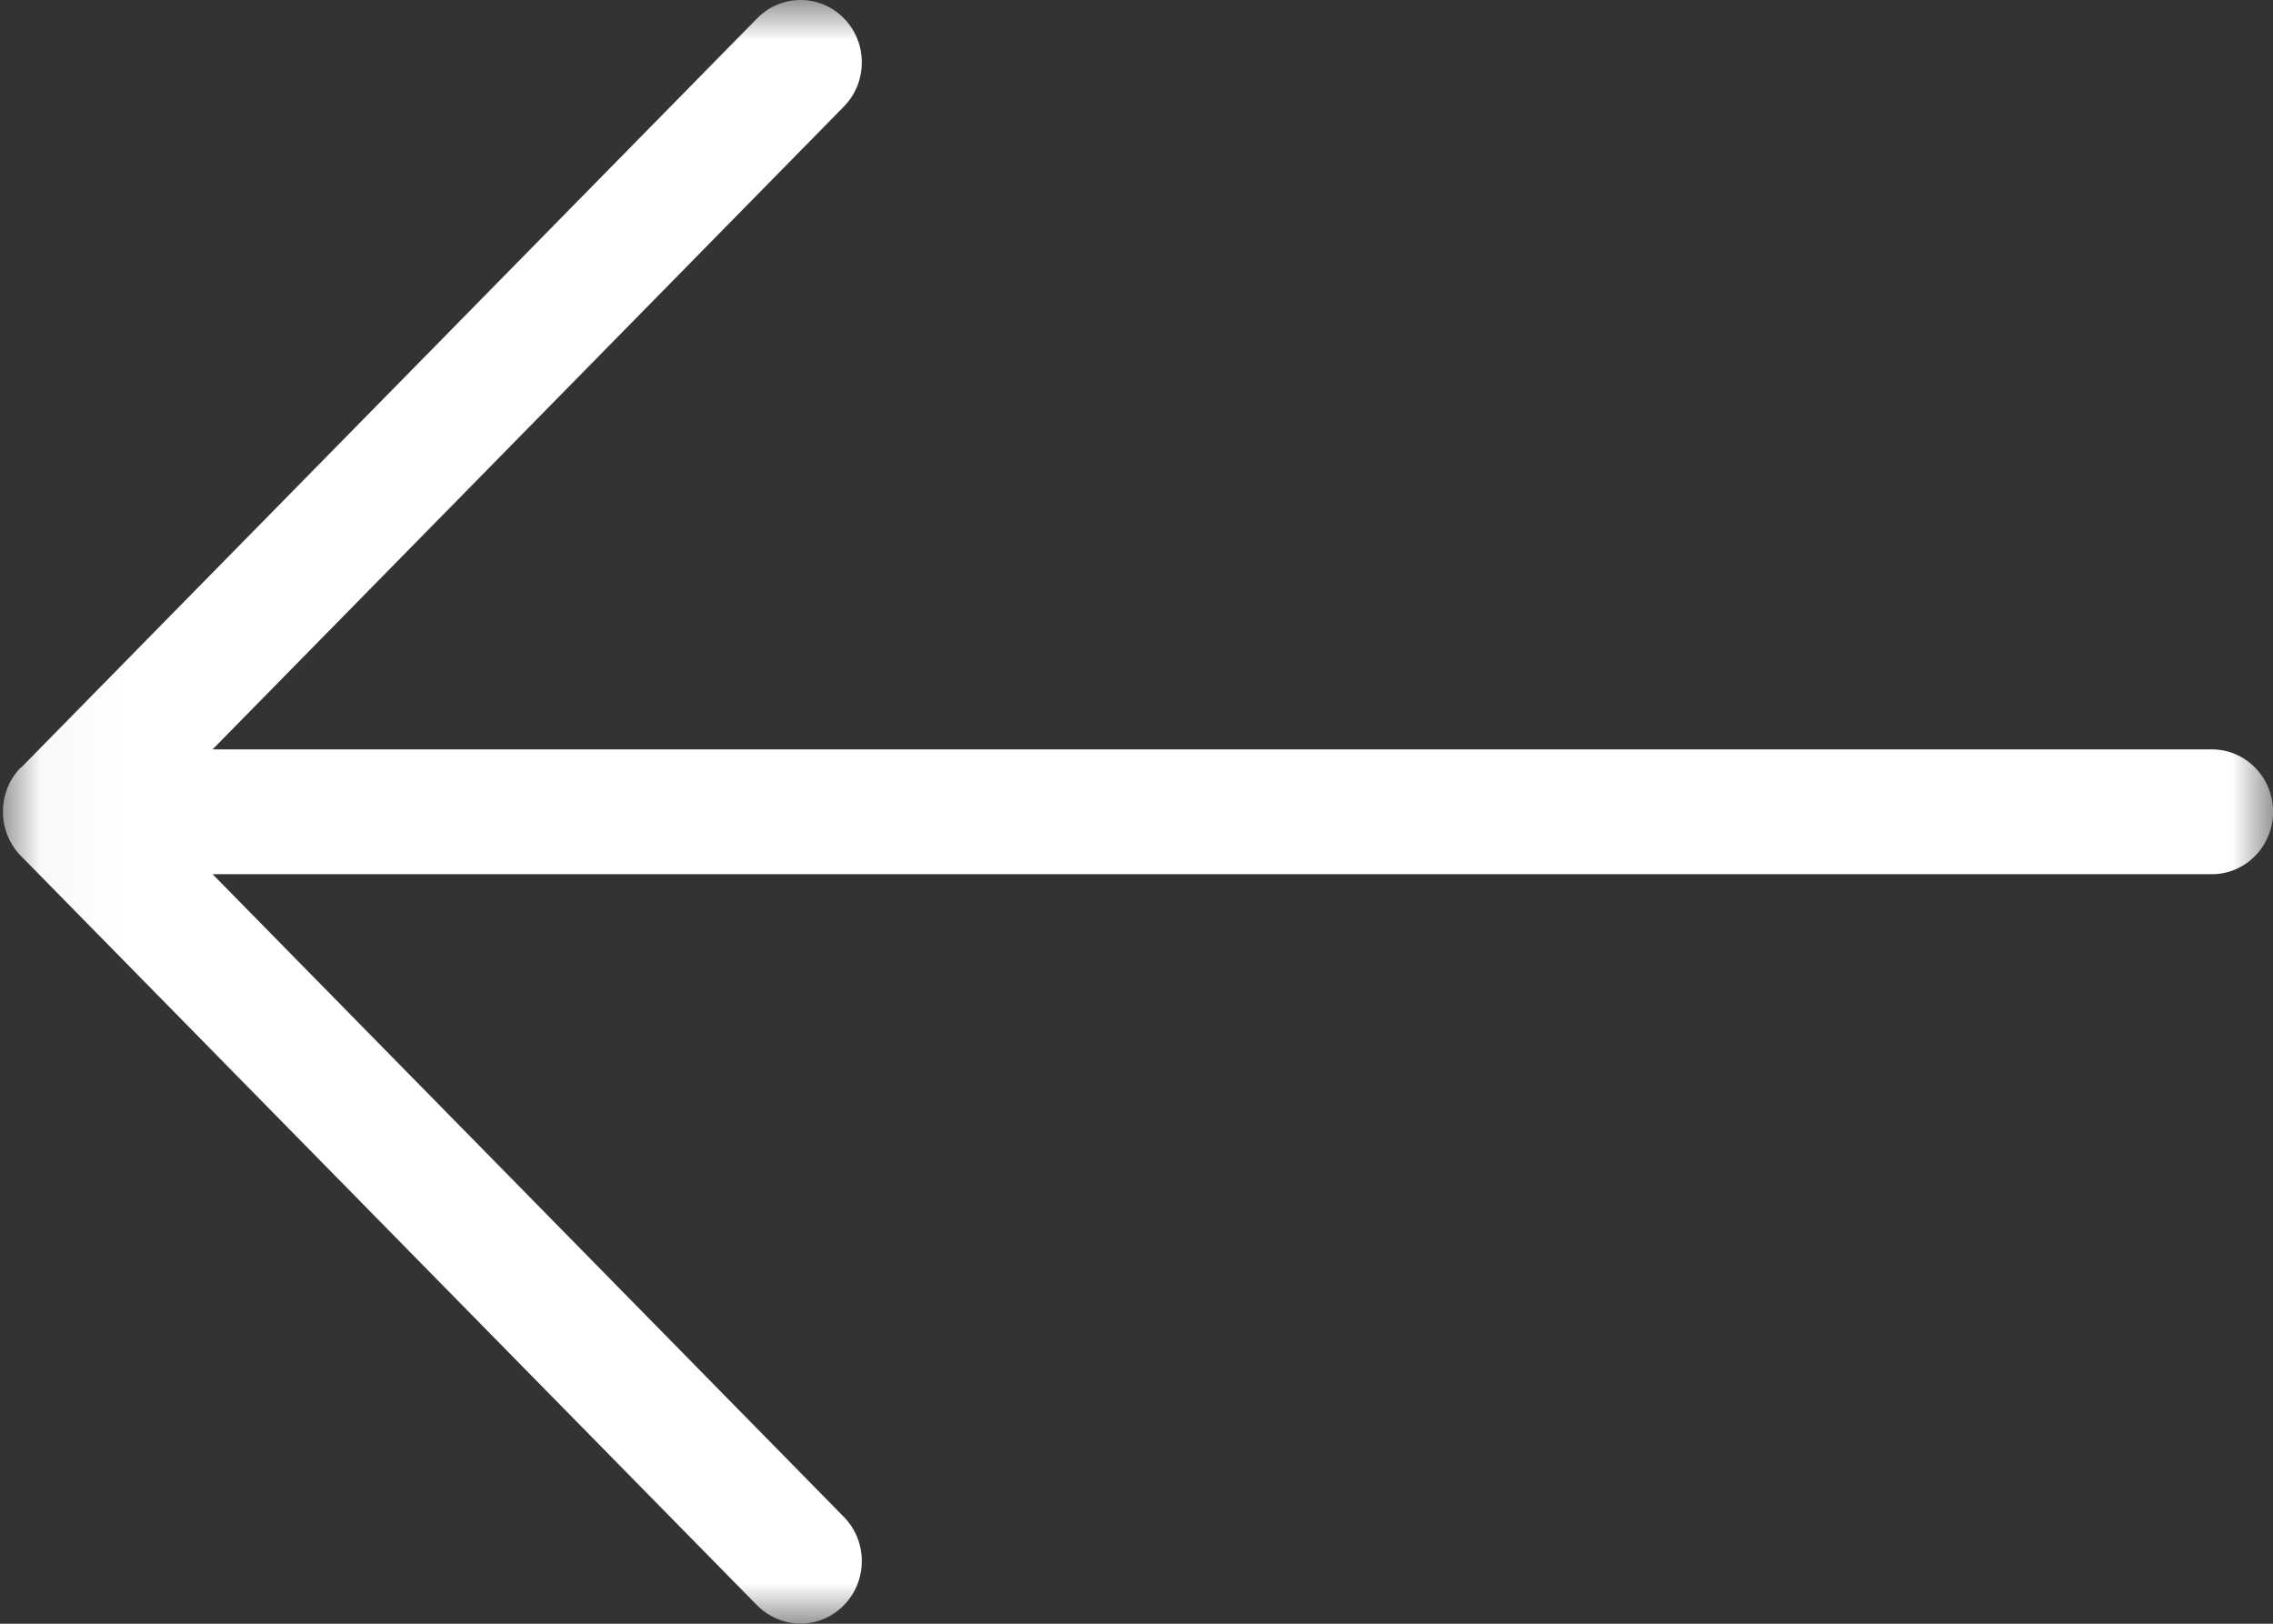 <?xml version="1.0" encoding="UTF-8" standalone="no"?>
<svg width="28px" height="20px" viewBox="0 0 28 20" version="1.1" xmlns="http://www.w3.org/2000/svg" xmlns:xlink="http://www.w3.org/1999/xlink">
    <rect x="0" y="0" width="28" height="20" fill="#333333" stroke="none"/>
    <!-- Generator: Sketch 39.1 (31720) - http://www.bohemiancoding.com/sketch -->
    <title>arrow-back</title>
    <desc>Created with Sketch.</desc>
    <defs>
        <polygon id="path-1" points="27.964 9.999 27.964 19.997 0 19.997 0 0 27.964 0 27.964 9.999"></polygon>
    </defs>
    <g id="Welcome" stroke="none" stroke-width="1" fill="none" fill-rule="evenodd">
        <g id="arrow-back">
            <g id="Page-1" transform="translate(14, 10) scale(-1, 1) translate(-14, -10) ">
                <mask id="mask-2" fill="white">
                    <use xlink:href="#path-1"></use>
                </mask>
                <g id="Clip-2"></g>
                <path d="M27.741,9.456 L18.672,0.225 C18.379,-0.075 17.898,-0.075 17.605,0.225 C17.31,0.524 17.31,1.013 17.605,1.313 L25.381,9.23 L0.755,9.23 C0.338,9.23 -0.001,9.573 -0.001,9.999 C-0.001,10.424 0.338,10.768 0.755,10.768 L25.381,10.768 L17.605,18.684 C17.31,18.984 17.31,19.473 17.605,19.772 C17.753,19.924 17.946,19.998 18.138,19.998 C18.332,19.998 18.525,19.922 18.675,19.772 L27.744,10.541 C28.037,10.242 28.037,9.753 27.744,9.453 L27.741,9.456 Z" id="Fill-1" fill="#FFFFFF" mask="url(#mask-2)"></path>
            </g>
        </g>
    </g>
</svg>